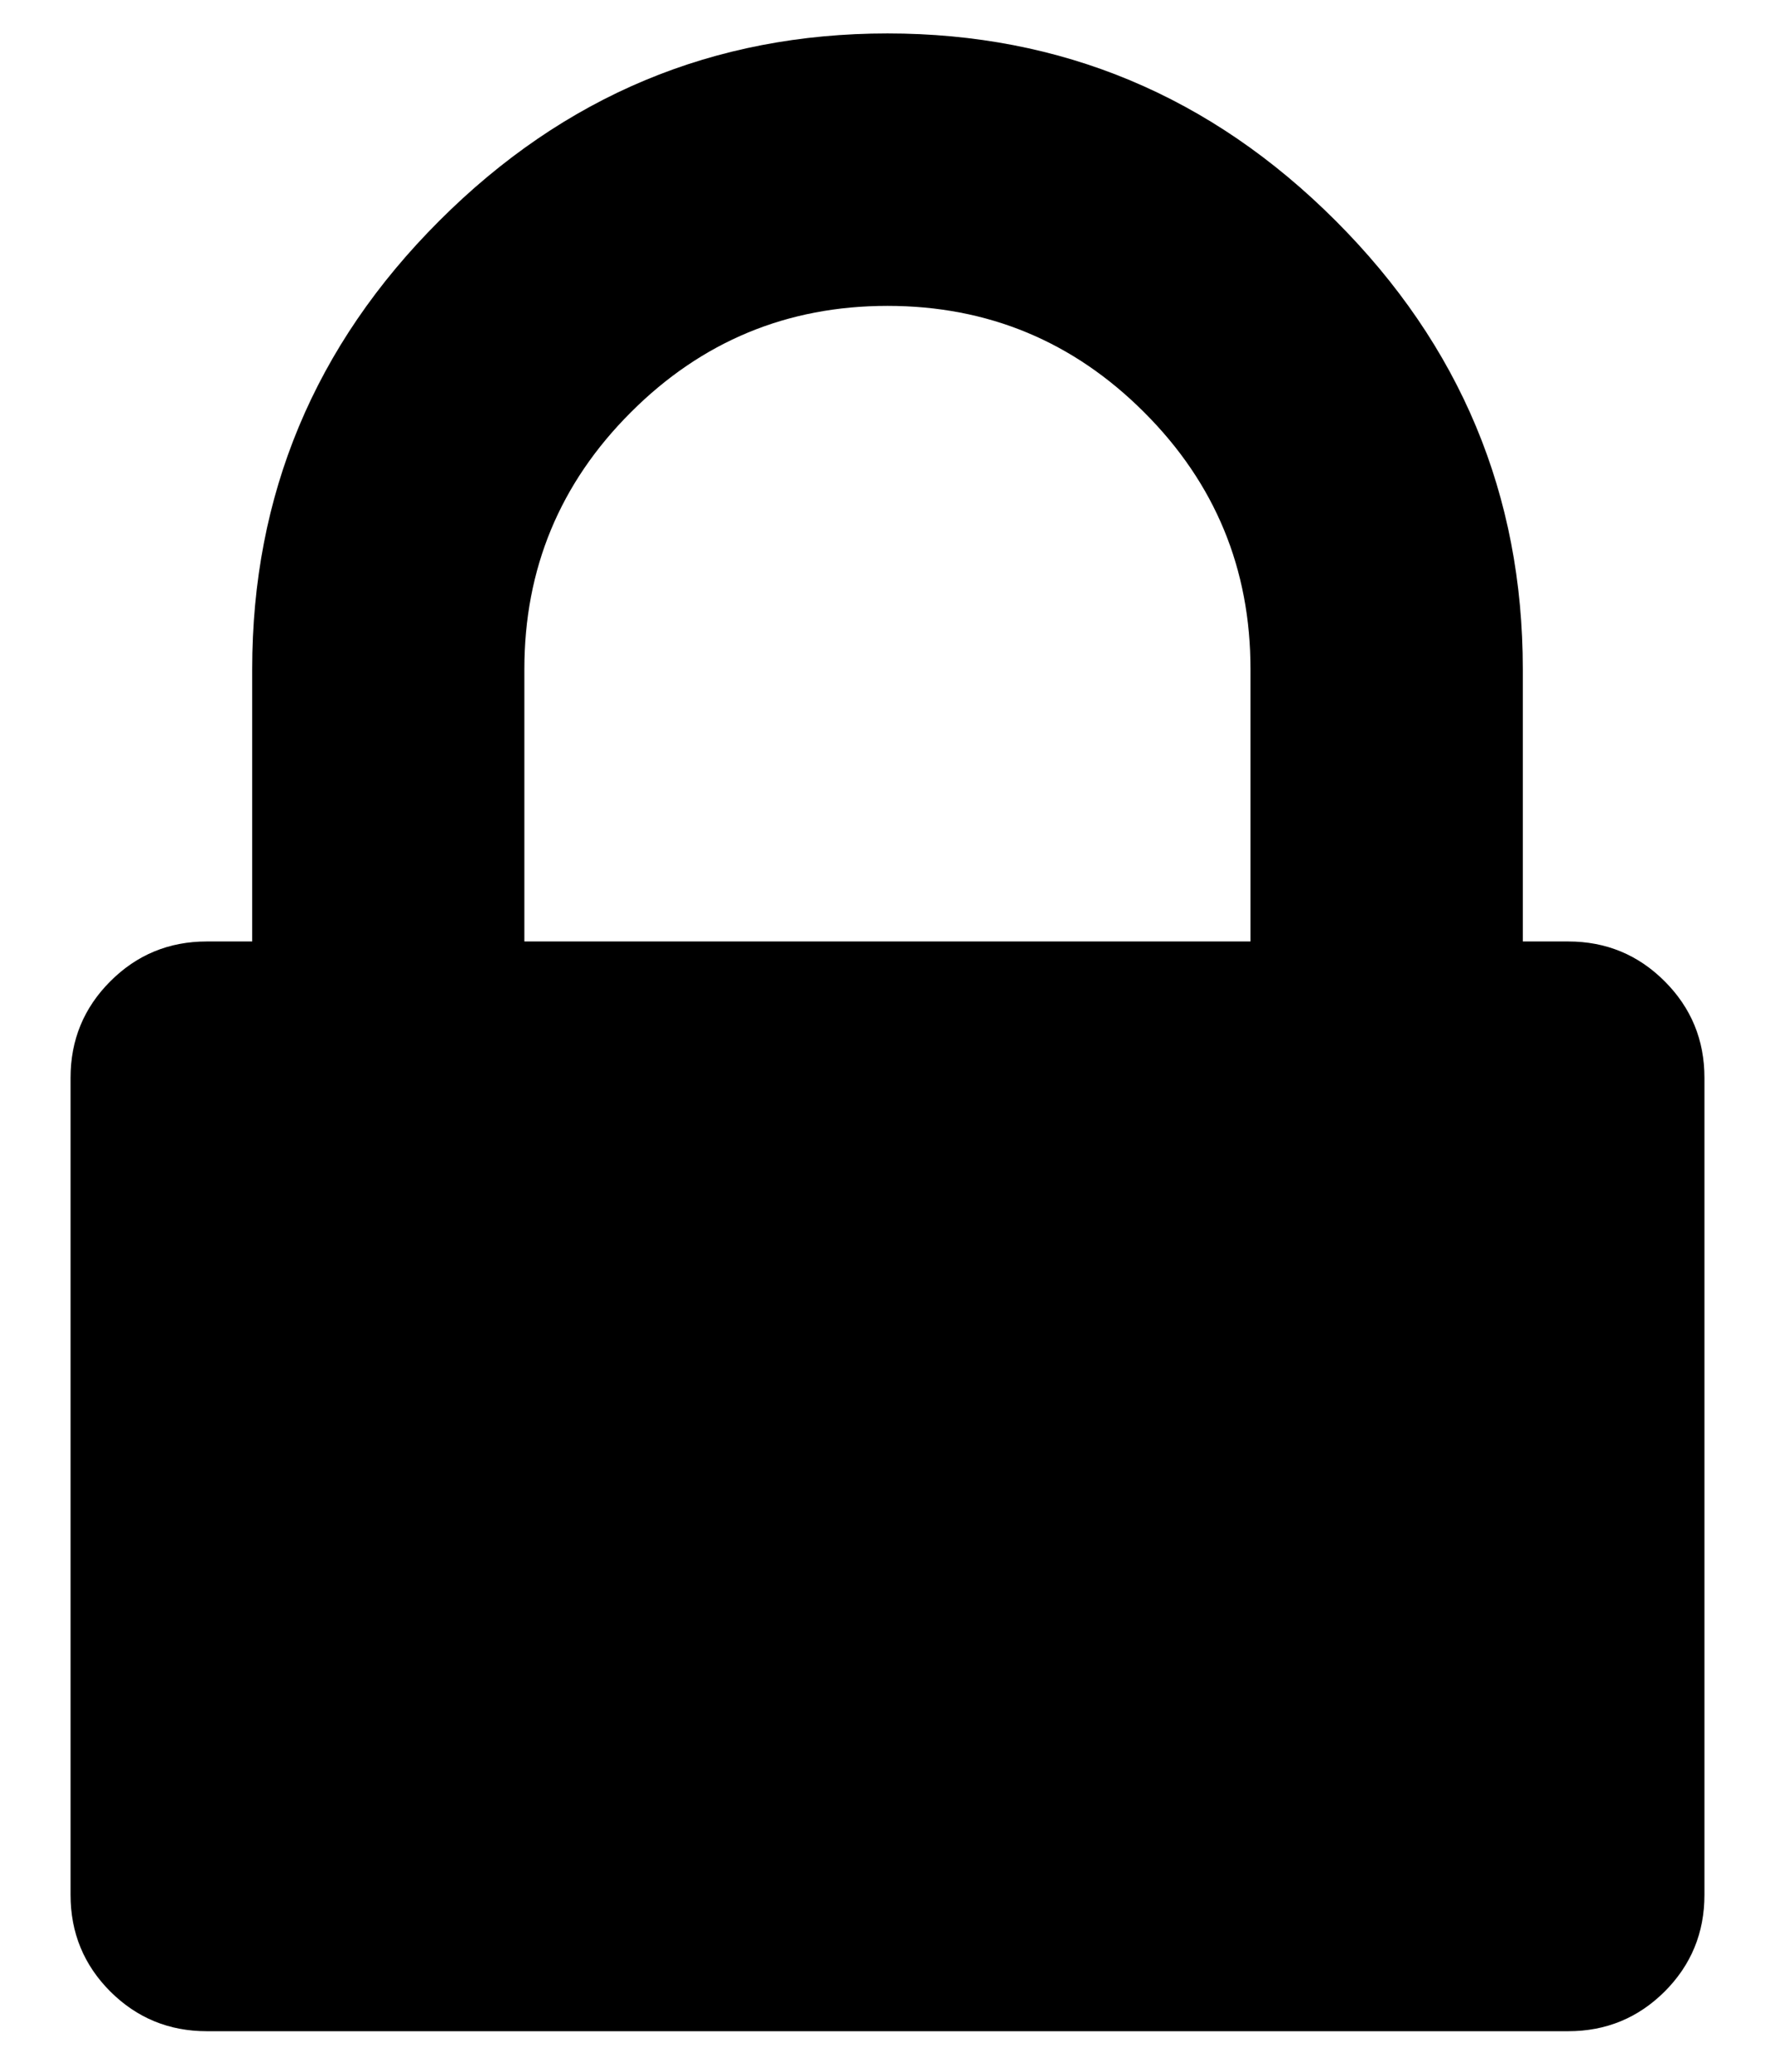 <svg viewBox="0 0 12 14" version="1.1" xmlns="http://www.w3.org/2000/svg" fill="currentColor"><g id="locked" transform="translate(-129, -68)" fill-rule="nonzero"><path d="M140.254,74.631 C140.075,74.452 139.858,74.362 139.602,74.362 L139.295,74.362 L139.295,72.521 C139.295,71.345 138.873,70.335 138.03,69.492 C137.186,68.648 136.176,68.226 135,68.226 C133.824,68.226 132.814,68.648 131.97,69.492 C131.126,70.335 130.705,71.345 130.705,72.521 L130.705,74.362 L130.398,74.362 C130.142,74.362 129.925,74.452 129.746,74.631 C129.567,74.81 129.477,75.027 129.477,75.283 L129.477,80.805 C129.477,81.061 129.567,81.279 129.746,81.458 C129.925,81.636 130.142,81.726 130.398,81.726 L139.602,81.726 C139.858,81.726 140.075,81.636 140.254,81.458 C140.433,81.279 140.523,81.061 140.523,80.805 L140.523,75.283 C140.523,75.027 140.433,74.81 140.254,74.631 Z M137.454,74.362 L132.545,74.362 L132.545,72.521 C132.545,71.844 132.785,71.265 133.265,70.786 C133.744,70.307 134.322,70.067 135,70.067 C135.678,70.067 136.256,70.307 136.735,70.786 C137.215,71.265 137.454,71.844 137.454,72.521 L137.454,74.362 Z" id="Shape"></path></g></svg>
